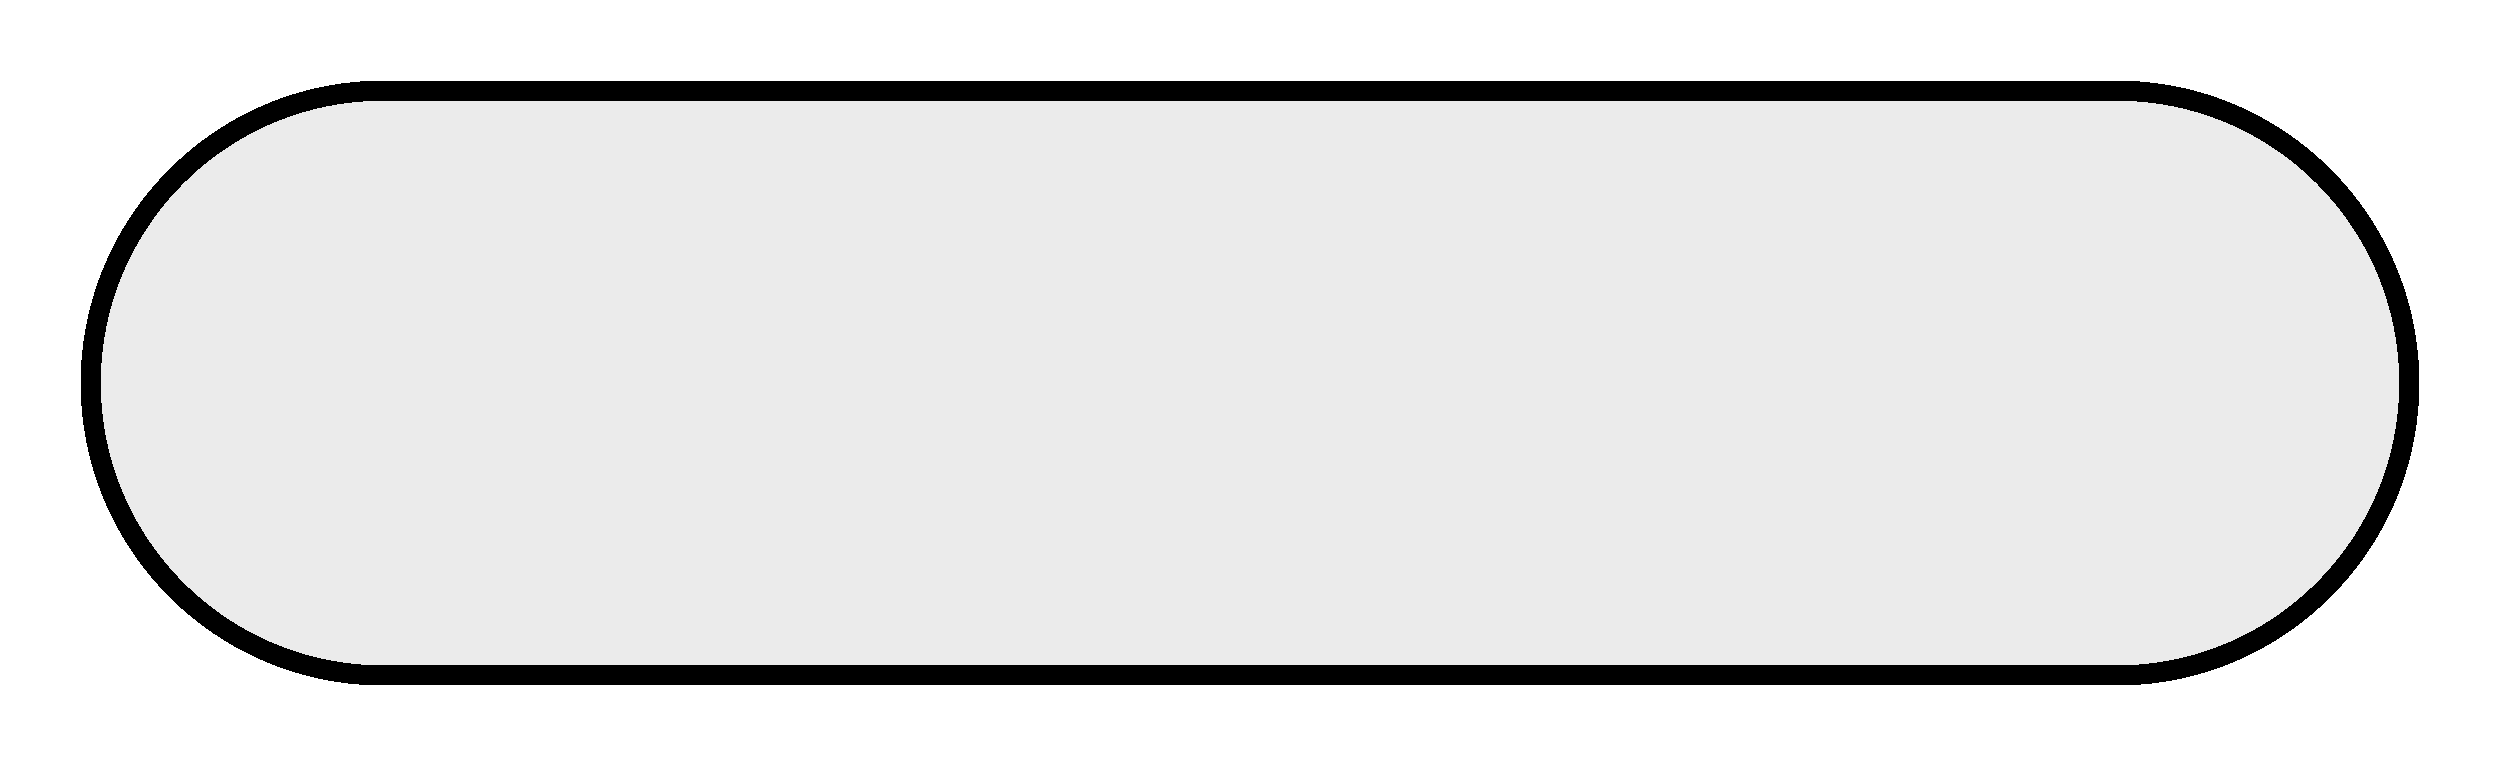 <svg width="124" height="38" viewBox="0 0 124 38" fill="none" xmlns="http://www.w3.org/2000/svg">
<g style="mix-blend-mode:darken" filter="url(#filter0_d_10926_143)">
<path d="M4 15C4 6.716 10.716 0 19 0H62H105C113.284 0 120 6.716 120 15V15C120 23.284 113.284 30 105 30H19C10.716 30 4 23.284 4 15V15Z" fill="#D9D9D9" fill-opacity="0.52" shape-rendering="crispEdges"/>
<path d="M19 0.5H62H105C113.008 0.5 119.5 6.992 119.5 15C119.5 23.008 113.008 29.5 105 29.5H19C10.992 29.5 4.5 23.008 4.5 15C4.5 6.992 10.992 0.5 19 0.5Z" stroke="black" shape-rendering="crispEdges"/>
</g>
<defs>
<filter id="filter0_d_10926_143" x="0" y="0" width="124" height="38" filterUnits="userSpaceOnUse" color-interpolation-filters="sRGB">
<feFlood flood-opacity="0" result="BackgroundImageFix"/>
<feColorMatrix in="SourceAlpha" type="matrix" values="0 0 0 0 0 0 0 0 0 0 0 0 0 0 0 0 0 0 127 0" result="hardAlpha"/>
<feOffset dy="4"/>
<feGaussianBlur stdDeviation="2"/>
<feComposite in2="hardAlpha" operator="out"/>
<feColorMatrix type="matrix" values="0 0 0 0 0 0 0 0 0 0 0 0 0 0 0 0 0 0 0.25 0"/>
<feBlend mode="normal" in2="BackgroundImageFix" result="effect1_dropShadow_10926_143"/>
<feBlend mode="normal" in="SourceGraphic" in2="effect1_dropShadow_10926_143" result="shape"/>
</filter>
</defs>
</svg>
